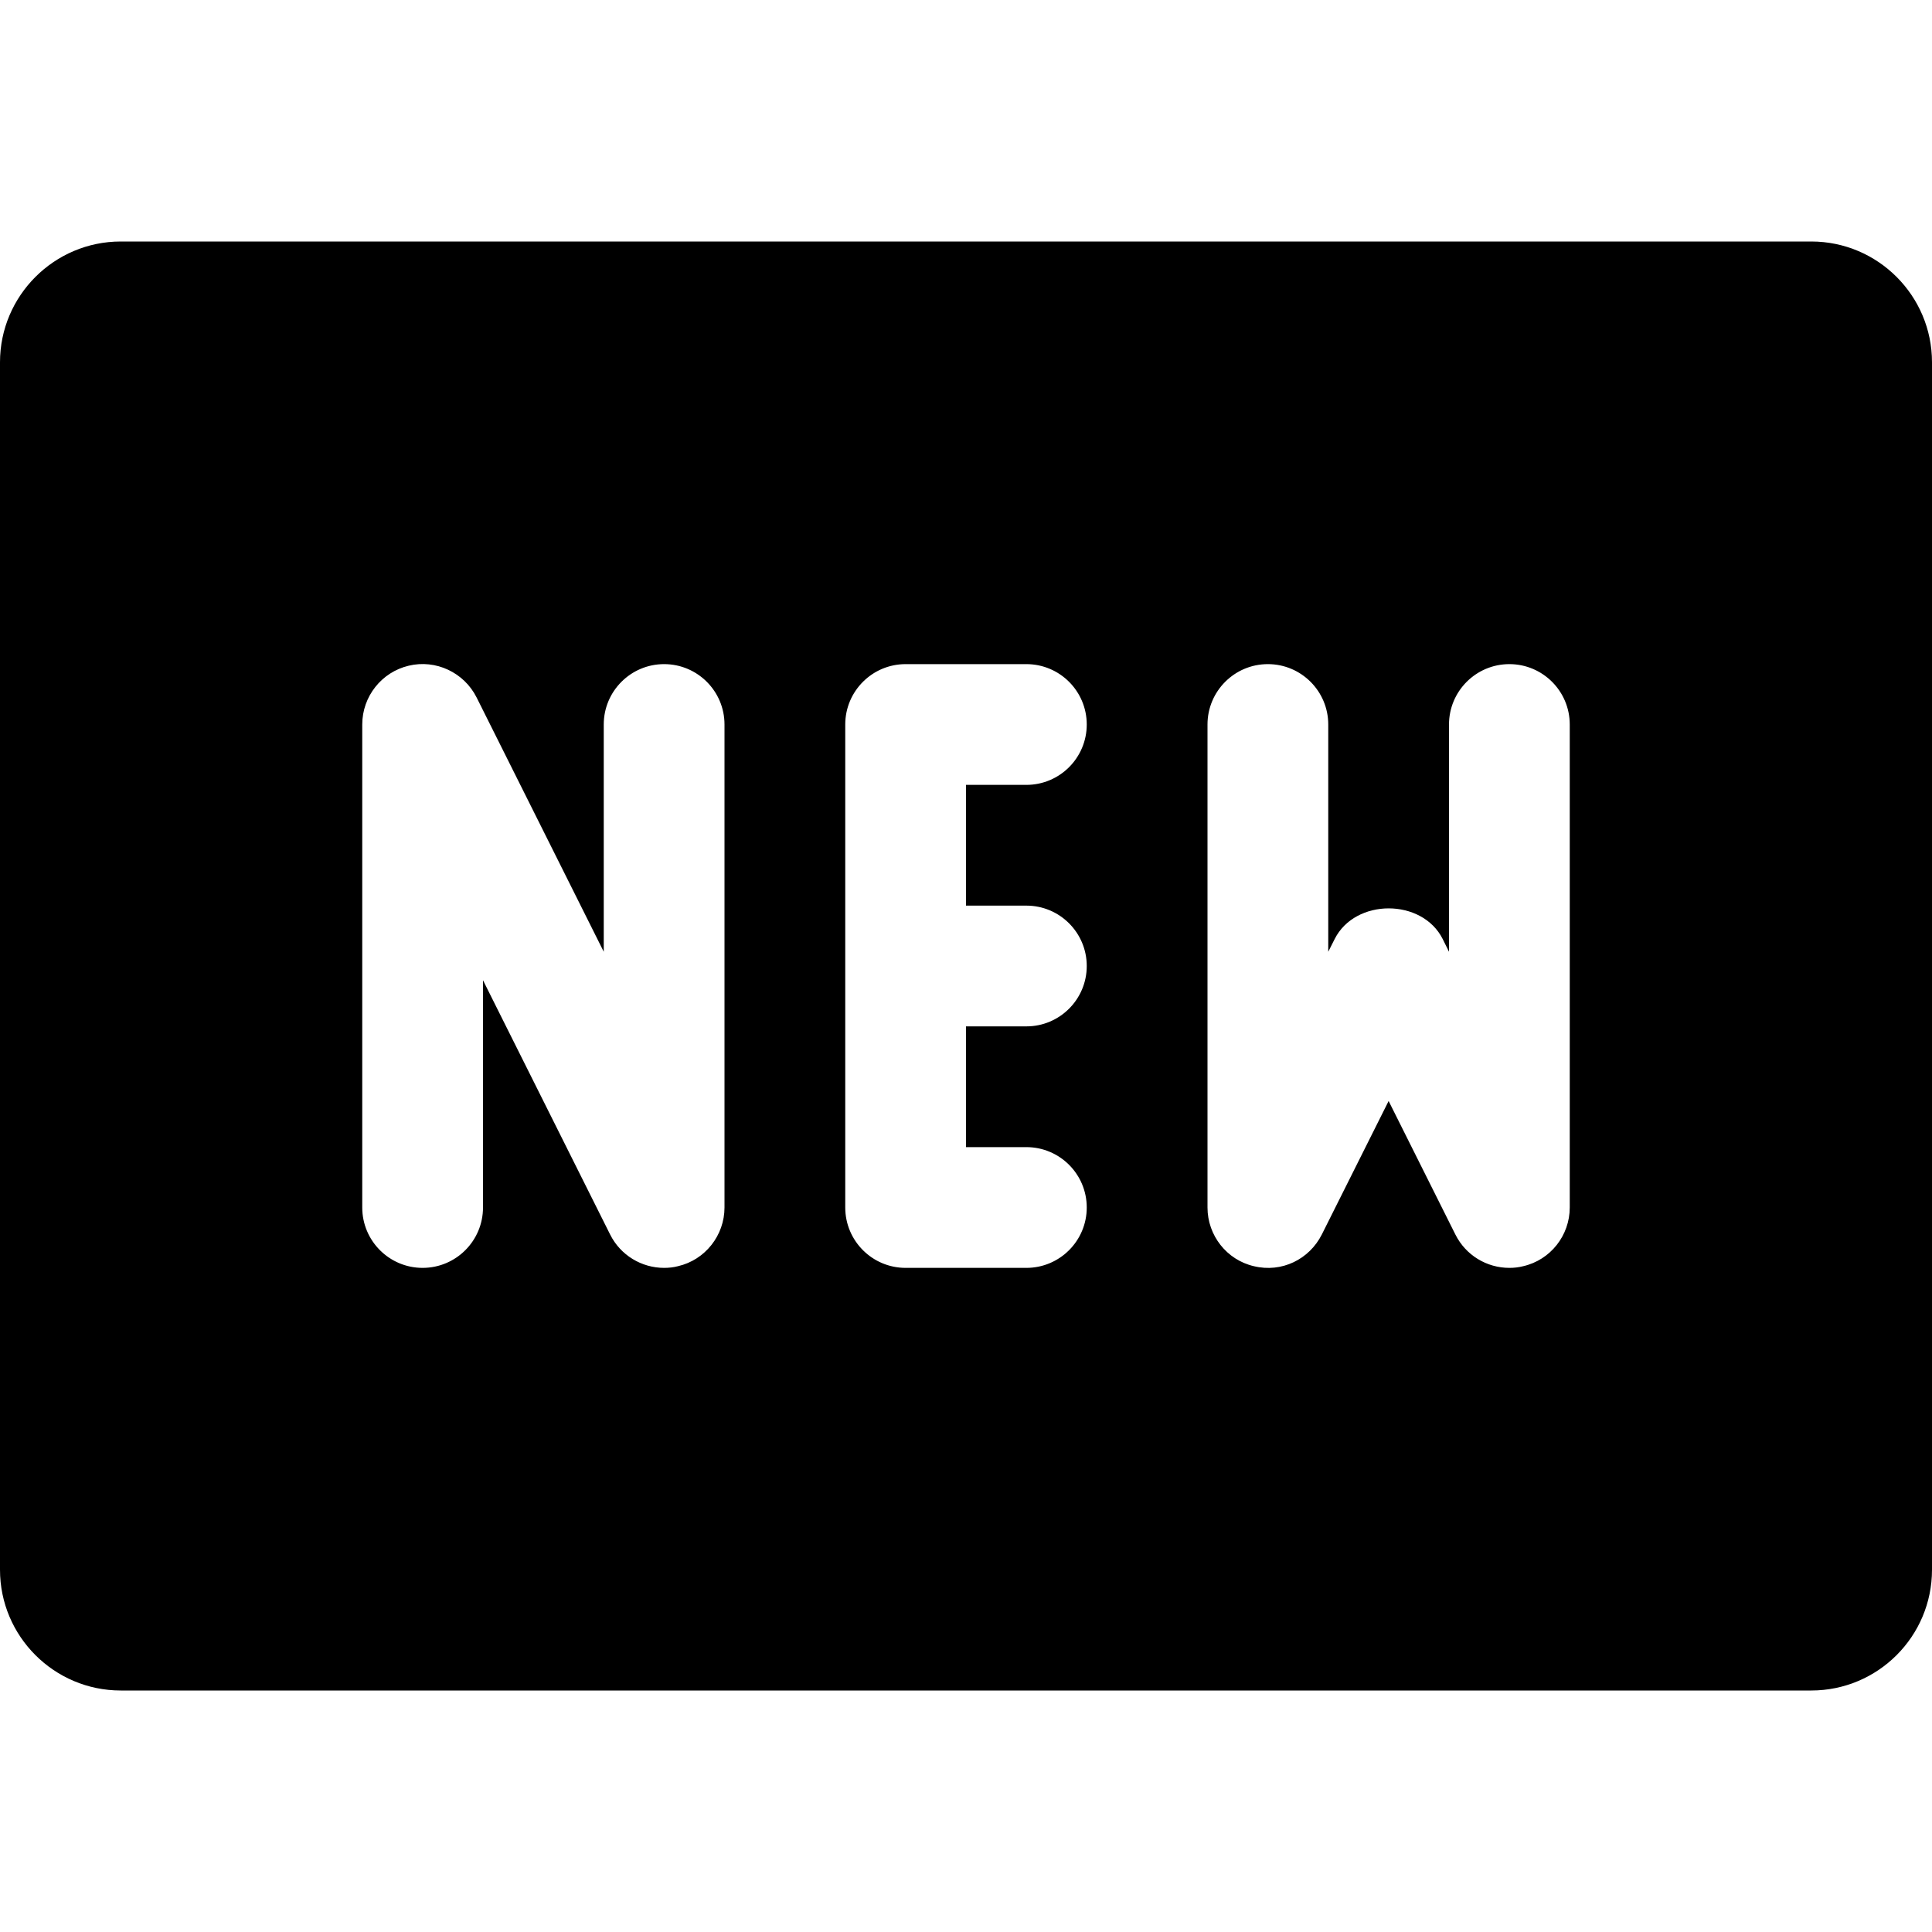 <?xml version="1.0" encoding="iso-8859-1"?>
<!-- Generator: Adobe Illustrator 19.0.0, SVG Export Plug-In . SVG Version: 6.00 Build 0)  -->
<svg version="1.1" id="Capa_1" xmlns="http://www.w3.org/2000/svg" xmlns:xlink="http://www.w3.org/1999/xlink" x="0px" y="0px"
	 viewBox="0 0 512 512" style="enable-background:new 0 0 512 512;" xml:space="preserve">
<g>
	<g>
		<path d="M480,64H32C14.368,64,0,78.368,0,96v320c0,17.664,14.368,32,32,32h448c17.664,0,32-14.336,32-32V96
			C512,78.368,497.664,64,480,64z M192,320c0,7.392-5.12,13.888-12.32,15.552c-1.216,0.32-2.464,0.448-3.68,0.448
			c-5.952,0-11.552-3.328-14.304-8.832L128,259.776V320c0,8.832-7.168,16-16,16c-8.832,0-16-7.168-16-16V192
			c0-7.424,5.12-13.888,12.32-15.584c7.168-1.728,14.656,1.792,17.984,8.416L160,252.224V192c0-8.832,7.168-16,16-16
			c8.832,0,16,7.168,16,16V320z M272,240c8.832,0,16,7.168,16,16c0,8.832-7.168,16-16,16h-16v32h16c8.832,0,16,7.168,16,16
			c0,8.832-7.168,16-16,16h-32c-8.832,0-16-7.168-16-16V192c0-8.832,7.168-16,16-16h32c8.832,0,16,7.168,16,16
			c0,8.832-7.168,16-16,16h-16v32H272z M416,320c0,7.392-5.088,13.888-12.32,15.552c-1.248,0.32-2.464,0.448-3.68,0.448
			c-5.984,0-11.552-3.328-14.304-8.832L368,291.776l-17.696,35.36c-3.328,6.624-10.656,10.208-18.016,8.416
			C325.088,333.888,320,327.392,320,320V192c0-8.832,7.168-16,16-16c8.832,0,16,7.168,16,16v60.224l1.696-3.36
			c5.44-10.848,23.2-10.848,28.64,0l1.664,3.36V192c0-8.832,7.168-16,16-16c8.832,0,16,7.168,16,16V320z"/>
	</g>
</g>
<g>
</g>
<g>
</g>
<g>
</g>
<g>
</g>
<g>
</g>
<g>
</g>
<g>
</g>
<g>
</g>
<g>
</g>
<g>
</g>
<g>
</g>
<g>
</g>
<g>
</g>
<g>
</g>
<g>
</g>
</svg>
